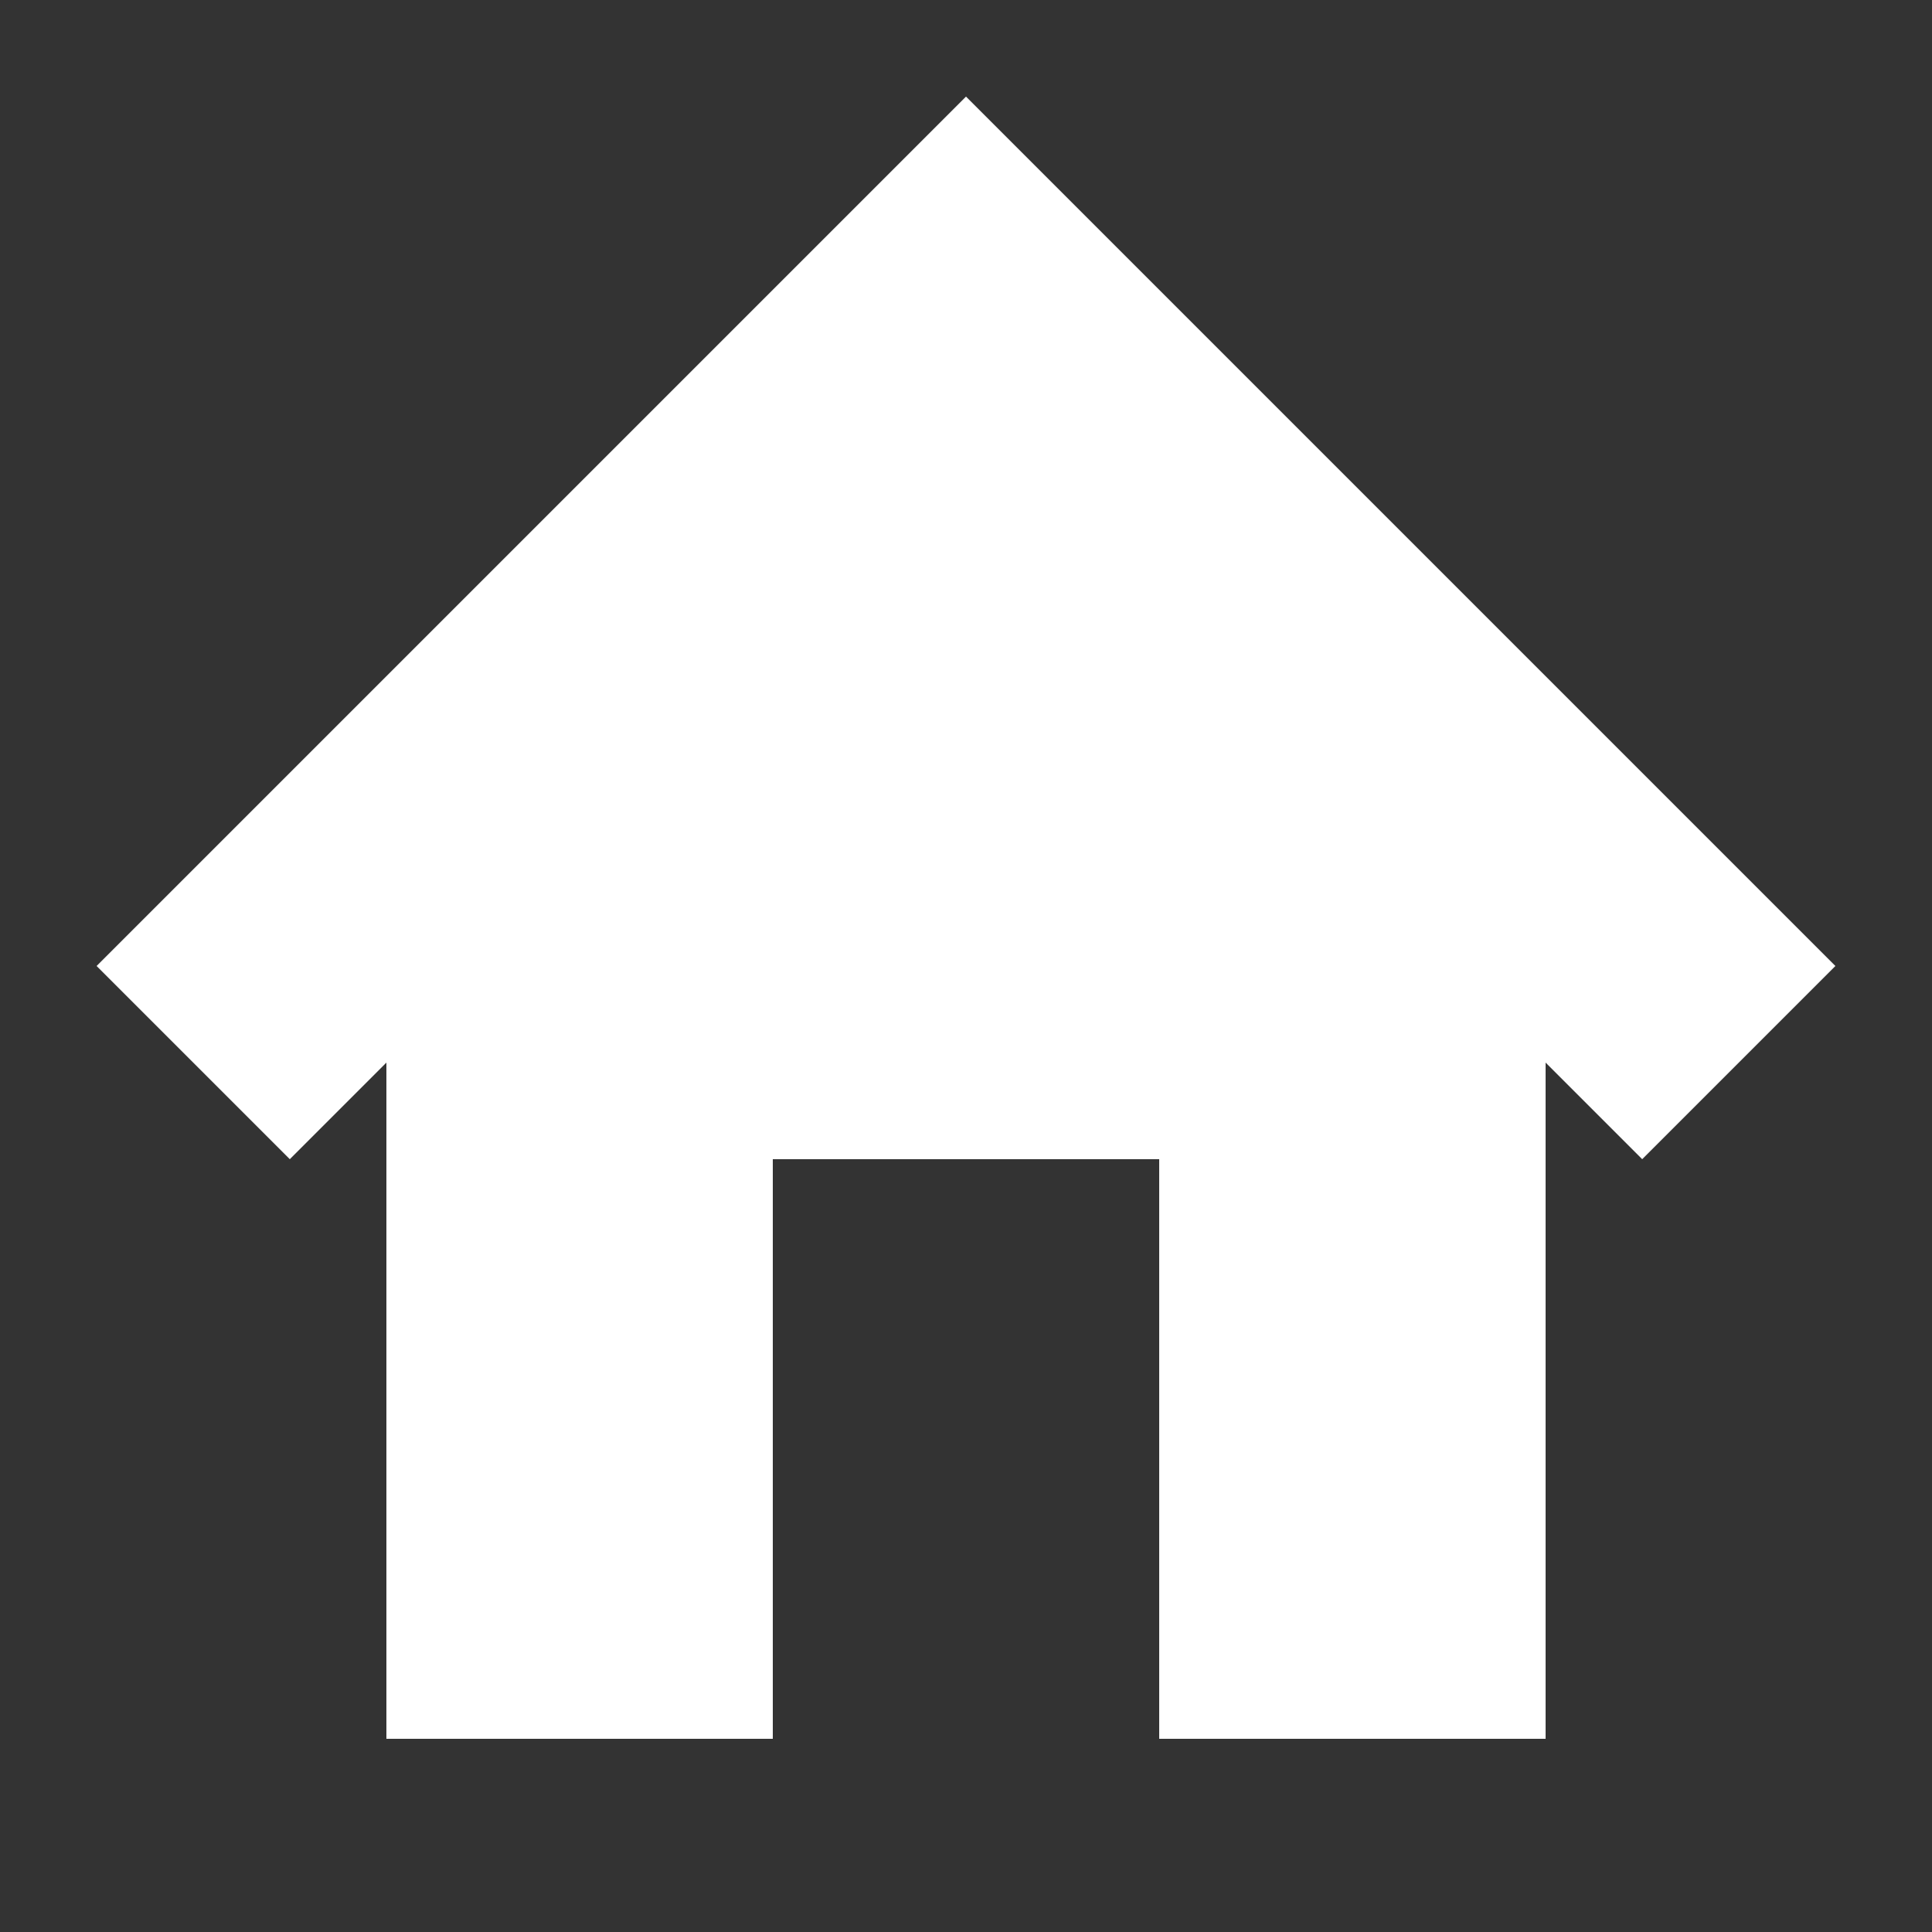<?xml version="1.0" standalone="no"?><!-- Generator: Gravit.io --><svg xmlns="http://www.w3.org/2000/svg" xmlns:xlink="http://www.w3.org/1999/xlink" style="isolation:isolate" viewBox="0 0 20 20" width="20" height="20"><rect x="0" y="0" width="20" height="20" fill="#333333" stroke="none"/><defs><clipPath id="_clipPath_BBDKTc36ti5sp6Ro3wzF7Ev5aBkOCAMV"><rect width="20" height="20"/></clipPath></defs><g clip-path="url(#_clipPath_BBDKTc36ti5sp6Ro3wzF7Ev5aBkOCAMV)"><path d=" M 4 18 L 4 11 L 3 12 L 1 10 L 10 1 L 19 10 L 17 12 L 16 11 L 16 18 L 12 18 L 12 12 L 8 12 L 8 18 L 4 18 Z " fill="#fff"/></g></svg>